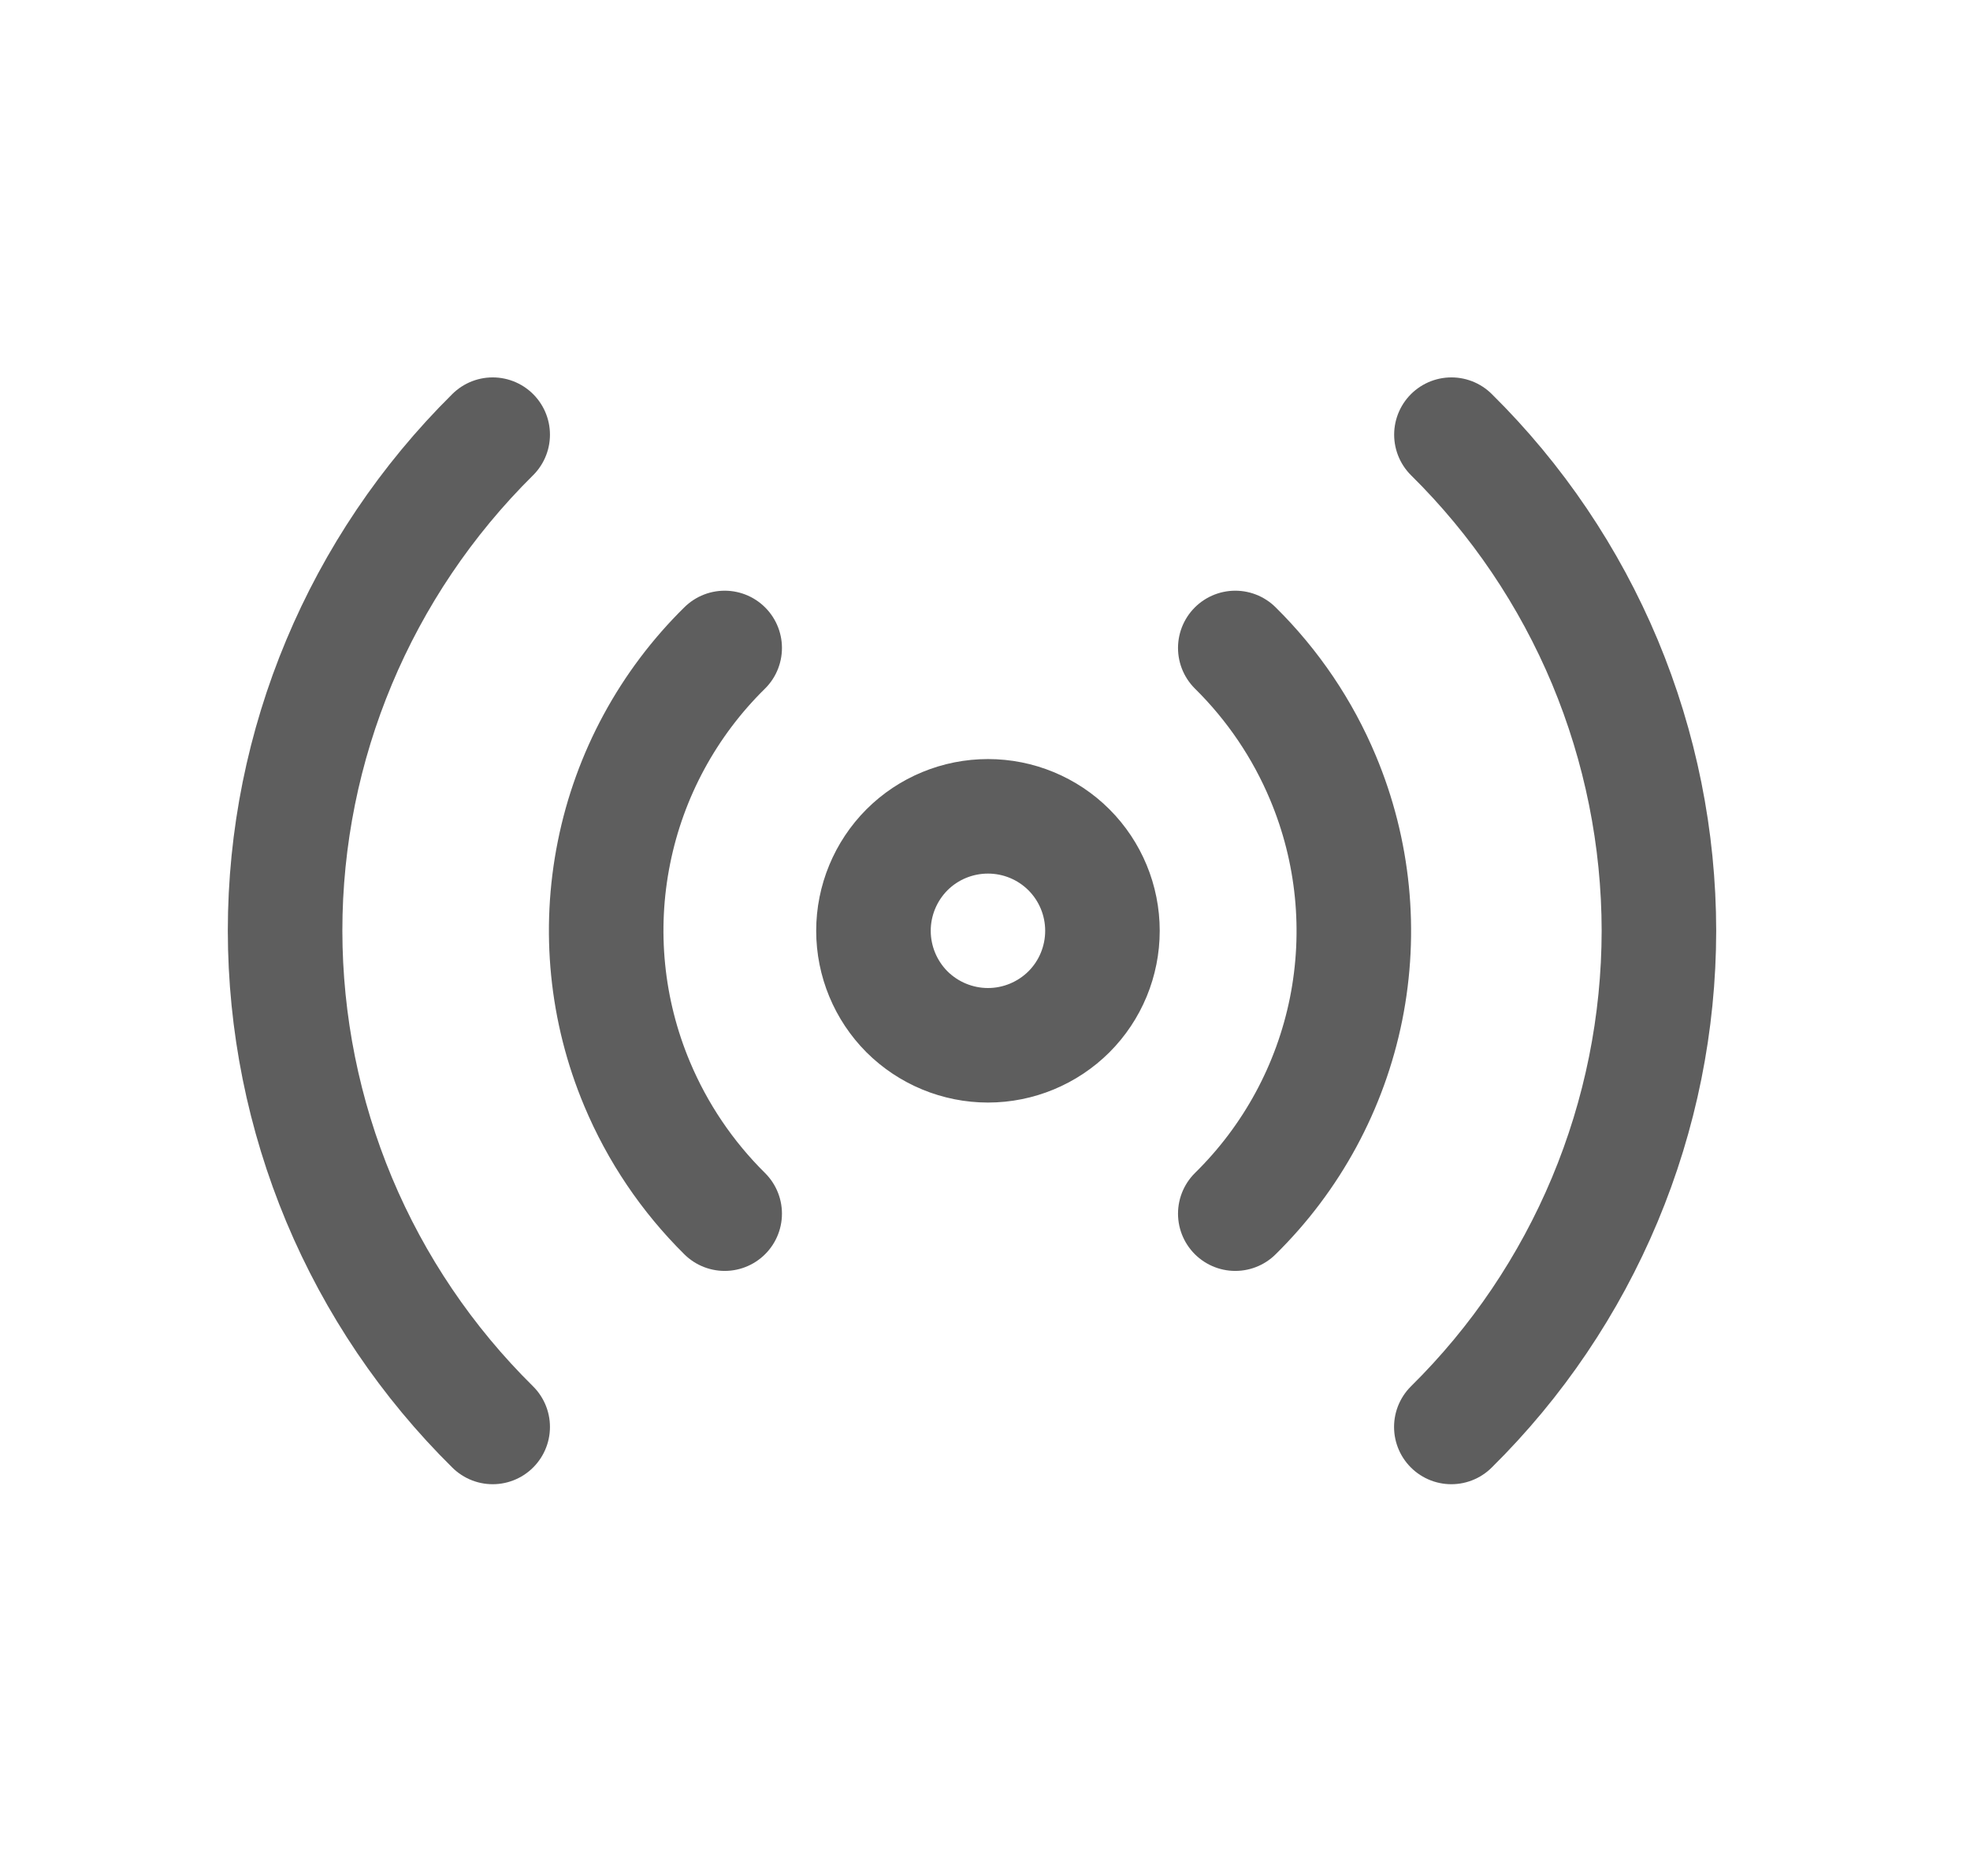 <svg width="21" height="20" viewBox="0 0 21 20" fill="none" xmlns="http://www.w3.org/2000/svg">
<g id="mynaui:radio">
<path id="Vector" d="M7.725 12.939C7.325 12.543 7.008 12.073 6.791 11.555C6.464 10.776 6.378 9.917 6.545 9.088C6.711 8.26 7.122 7.501 7.725 6.908M15.472 4.634C16.172 5.325 16.728 6.149 17.108 7.057C17.487 7.965 17.683 8.939 17.684 9.923C17.683 10.908 17.487 11.882 17.107 12.79C16.727 13.698 16.171 14.522 15.471 15.213M13.168 6.908C13.568 7.303 13.886 7.773 14.103 8.292C14.43 9.071 14.515 9.93 14.349 10.758C14.182 11.587 13.771 12.346 13.168 12.939M5.252 15.213C4.551 14.521 3.995 13.698 3.615 12.79C3.236 11.882 3.04 10.908 3.039 9.923C3.039 7.939 3.835 6.037 5.252 4.634M10.532 11.144C10.855 11.144 11.166 11.015 11.395 10.787C11.624 10.558 11.752 10.247 11.752 9.923C11.752 9.6 11.624 9.289 11.395 9.06C11.166 8.831 10.855 8.703 10.532 8.703C10.208 8.703 9.897 8.831 9.668 9.06C9.44 9.289 9.311 9.6 9.311 9.923C9.311 10.247 9.44 10.558 9.668 10.787C9.897 11.015 10.208 11.144 10.532 11.144Z" stroke="#5E5E5E" stroke-width="1.221" stroke-linecap="round" stroke-linejoin="round"/>
</g>
</svg>
